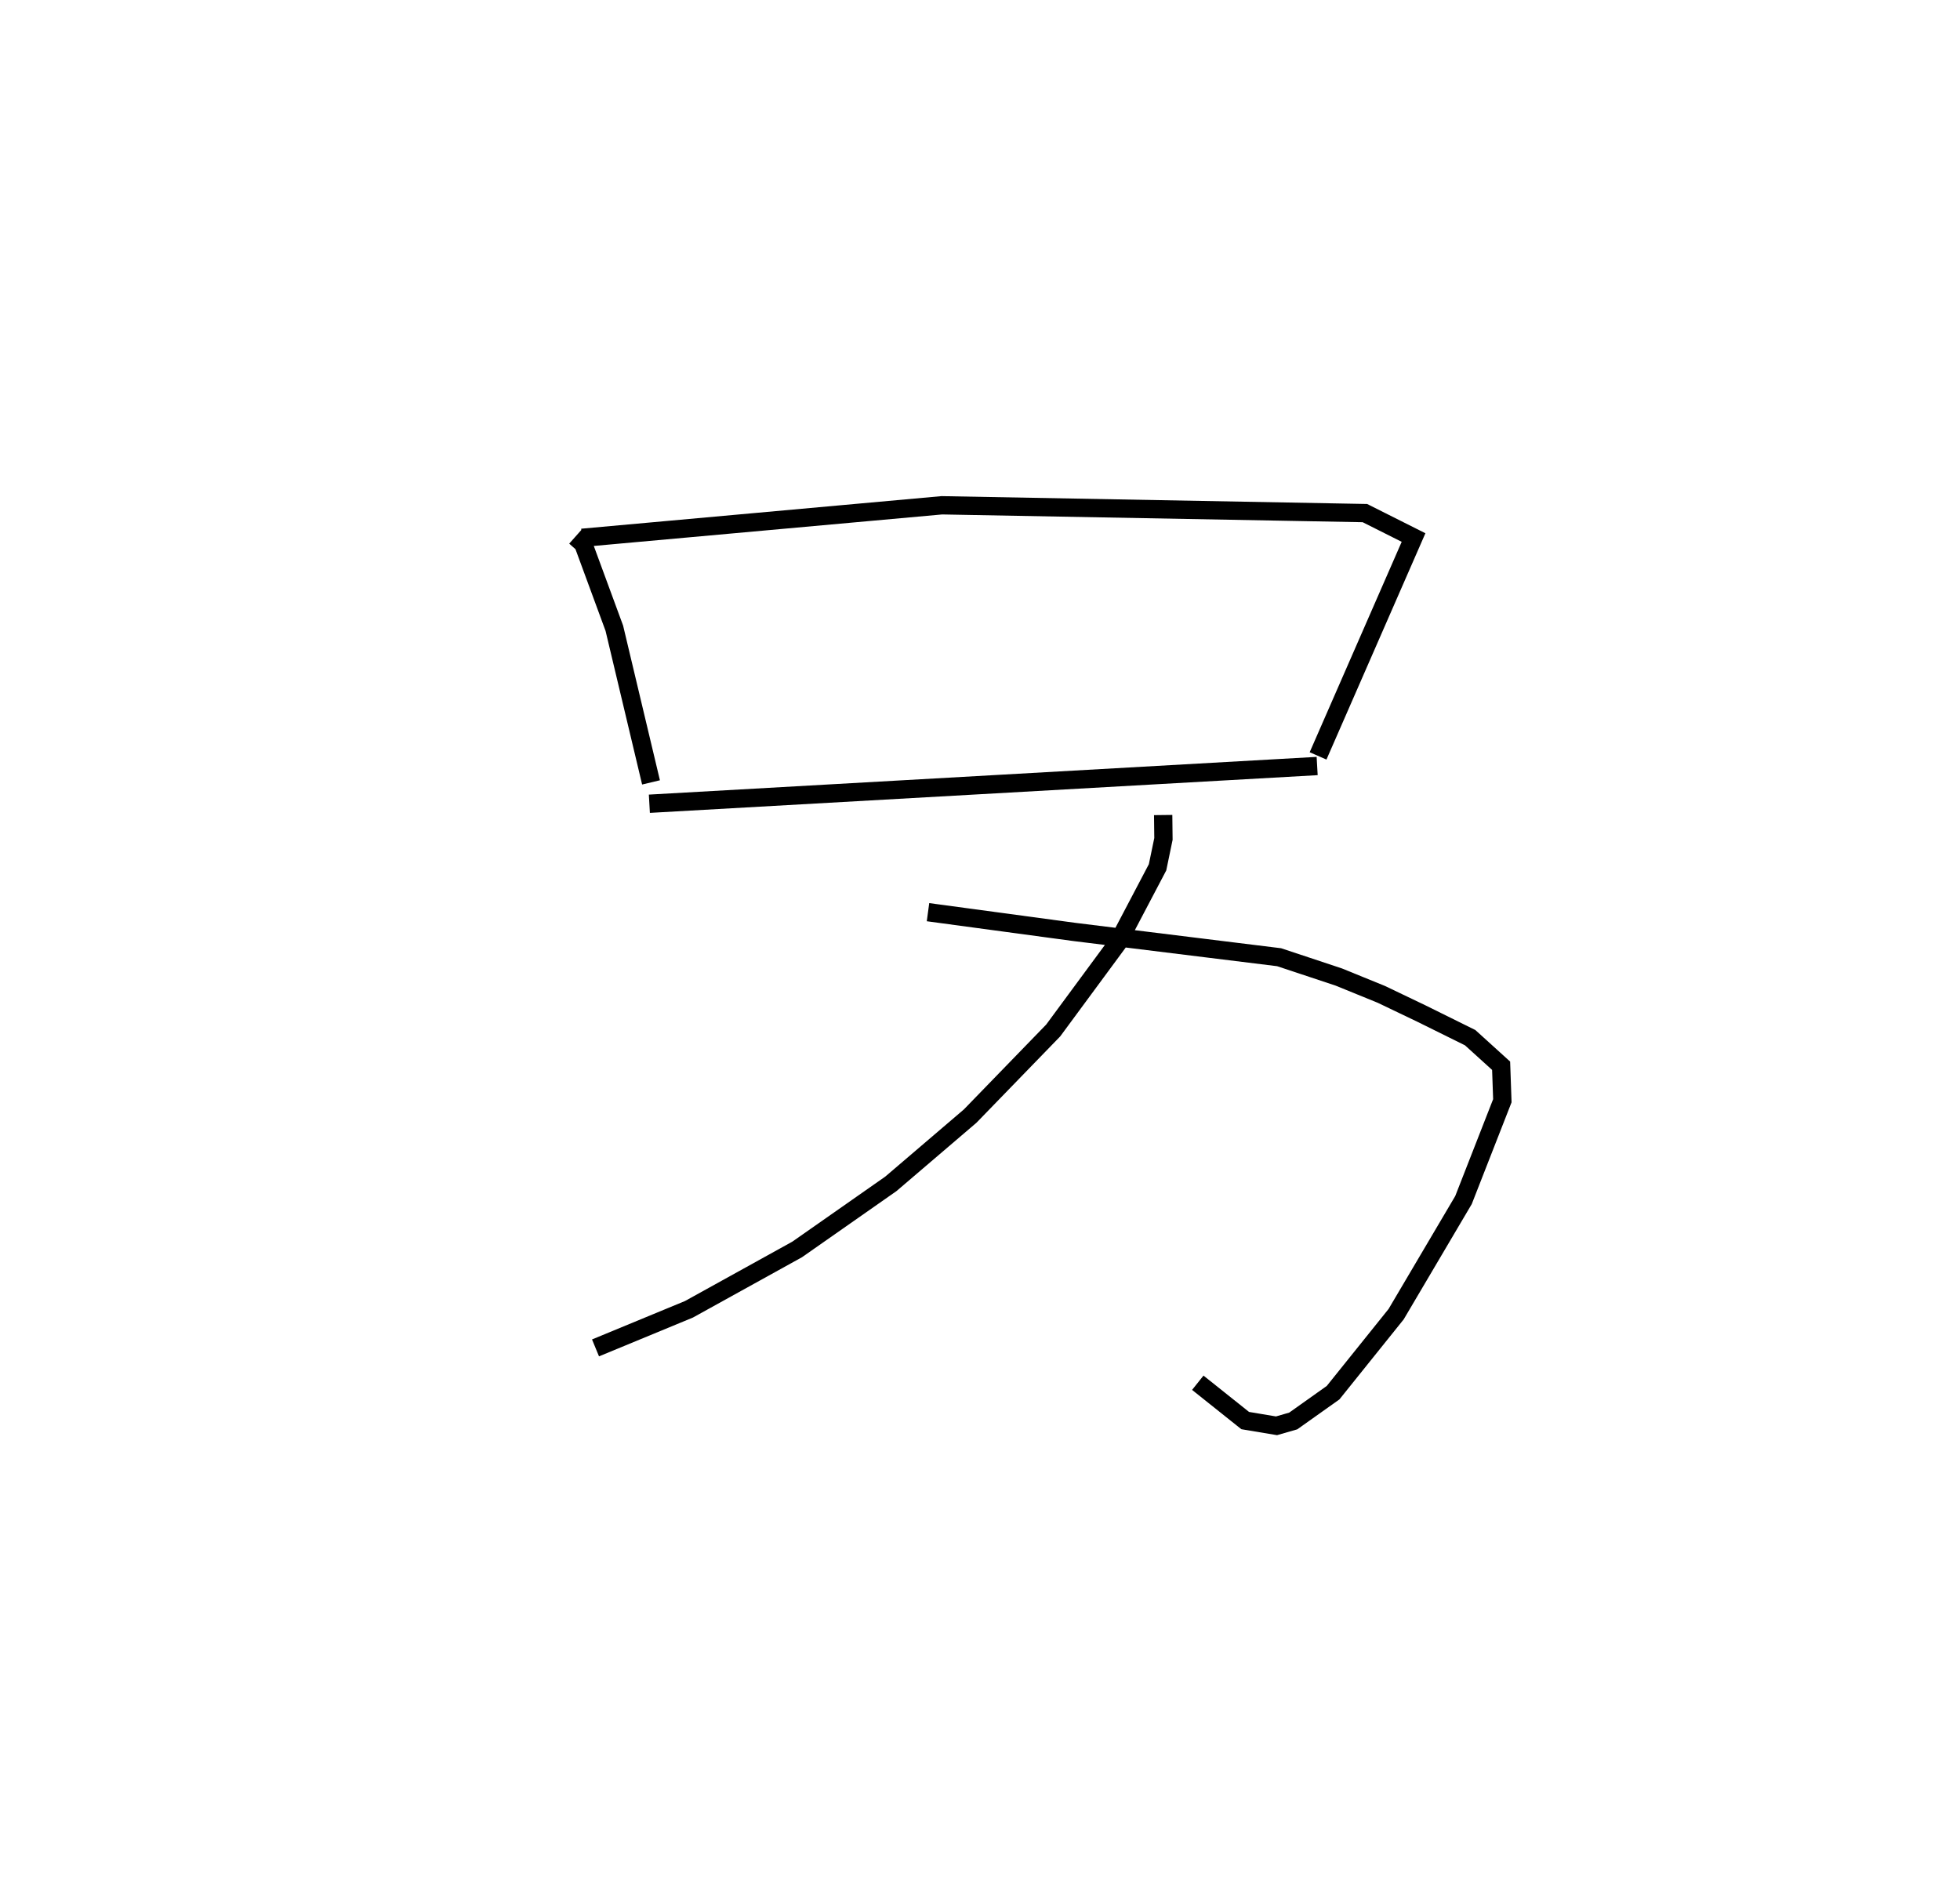 <?xml version="1.0" encoding="utf-8" ?>
<svg baseProfile="full" height="102.895" version="1.1" width="107.074" xmlns="http://www.w3.org/2000/svg" xmlns:ev="http://www.w3.org/2001/xml-events" xmlns:xlink="http://www.w3.org/1999/xlink"><defs /><rect fill="white" height="102.895" width="107.074" x="0" y="0" /><path d="M25,25 m0.0,0.0 m6.428,4.327 l0.436,0.387 1.697,4.61 l2.004,8.422 m-3.77,-13.362 l19.659,-1.778 23.111,0.427 l2.657,1.335 -5.216,11.93 m-36.531,2.614 l36.481,-2.061 m-21.259,7.985 l7.993,1.08 11.188,1.381 l3.258,1.082 2.329,0.949 l2.18,1.044 2.67,1.321 l1.691,1.534 0.067,1.912 l-2.122,5.425 -3.68,6.235 l-3.444,4.289 -2.177,1.546 l-0.914,0.264 -1.711,-0.286 l-2.59,-2.066 m-1.891,-31.017 l0.015,1.305 -0.322,1.551 l-2.165,4.119 -3.535,4.795 l-4.537,4.678 -4.331,3.701 l-5.118,3.583 -5.914,3.272 l-5.104,2.109 " fill="none" stroke="black" stroke-width="1" /></svg>